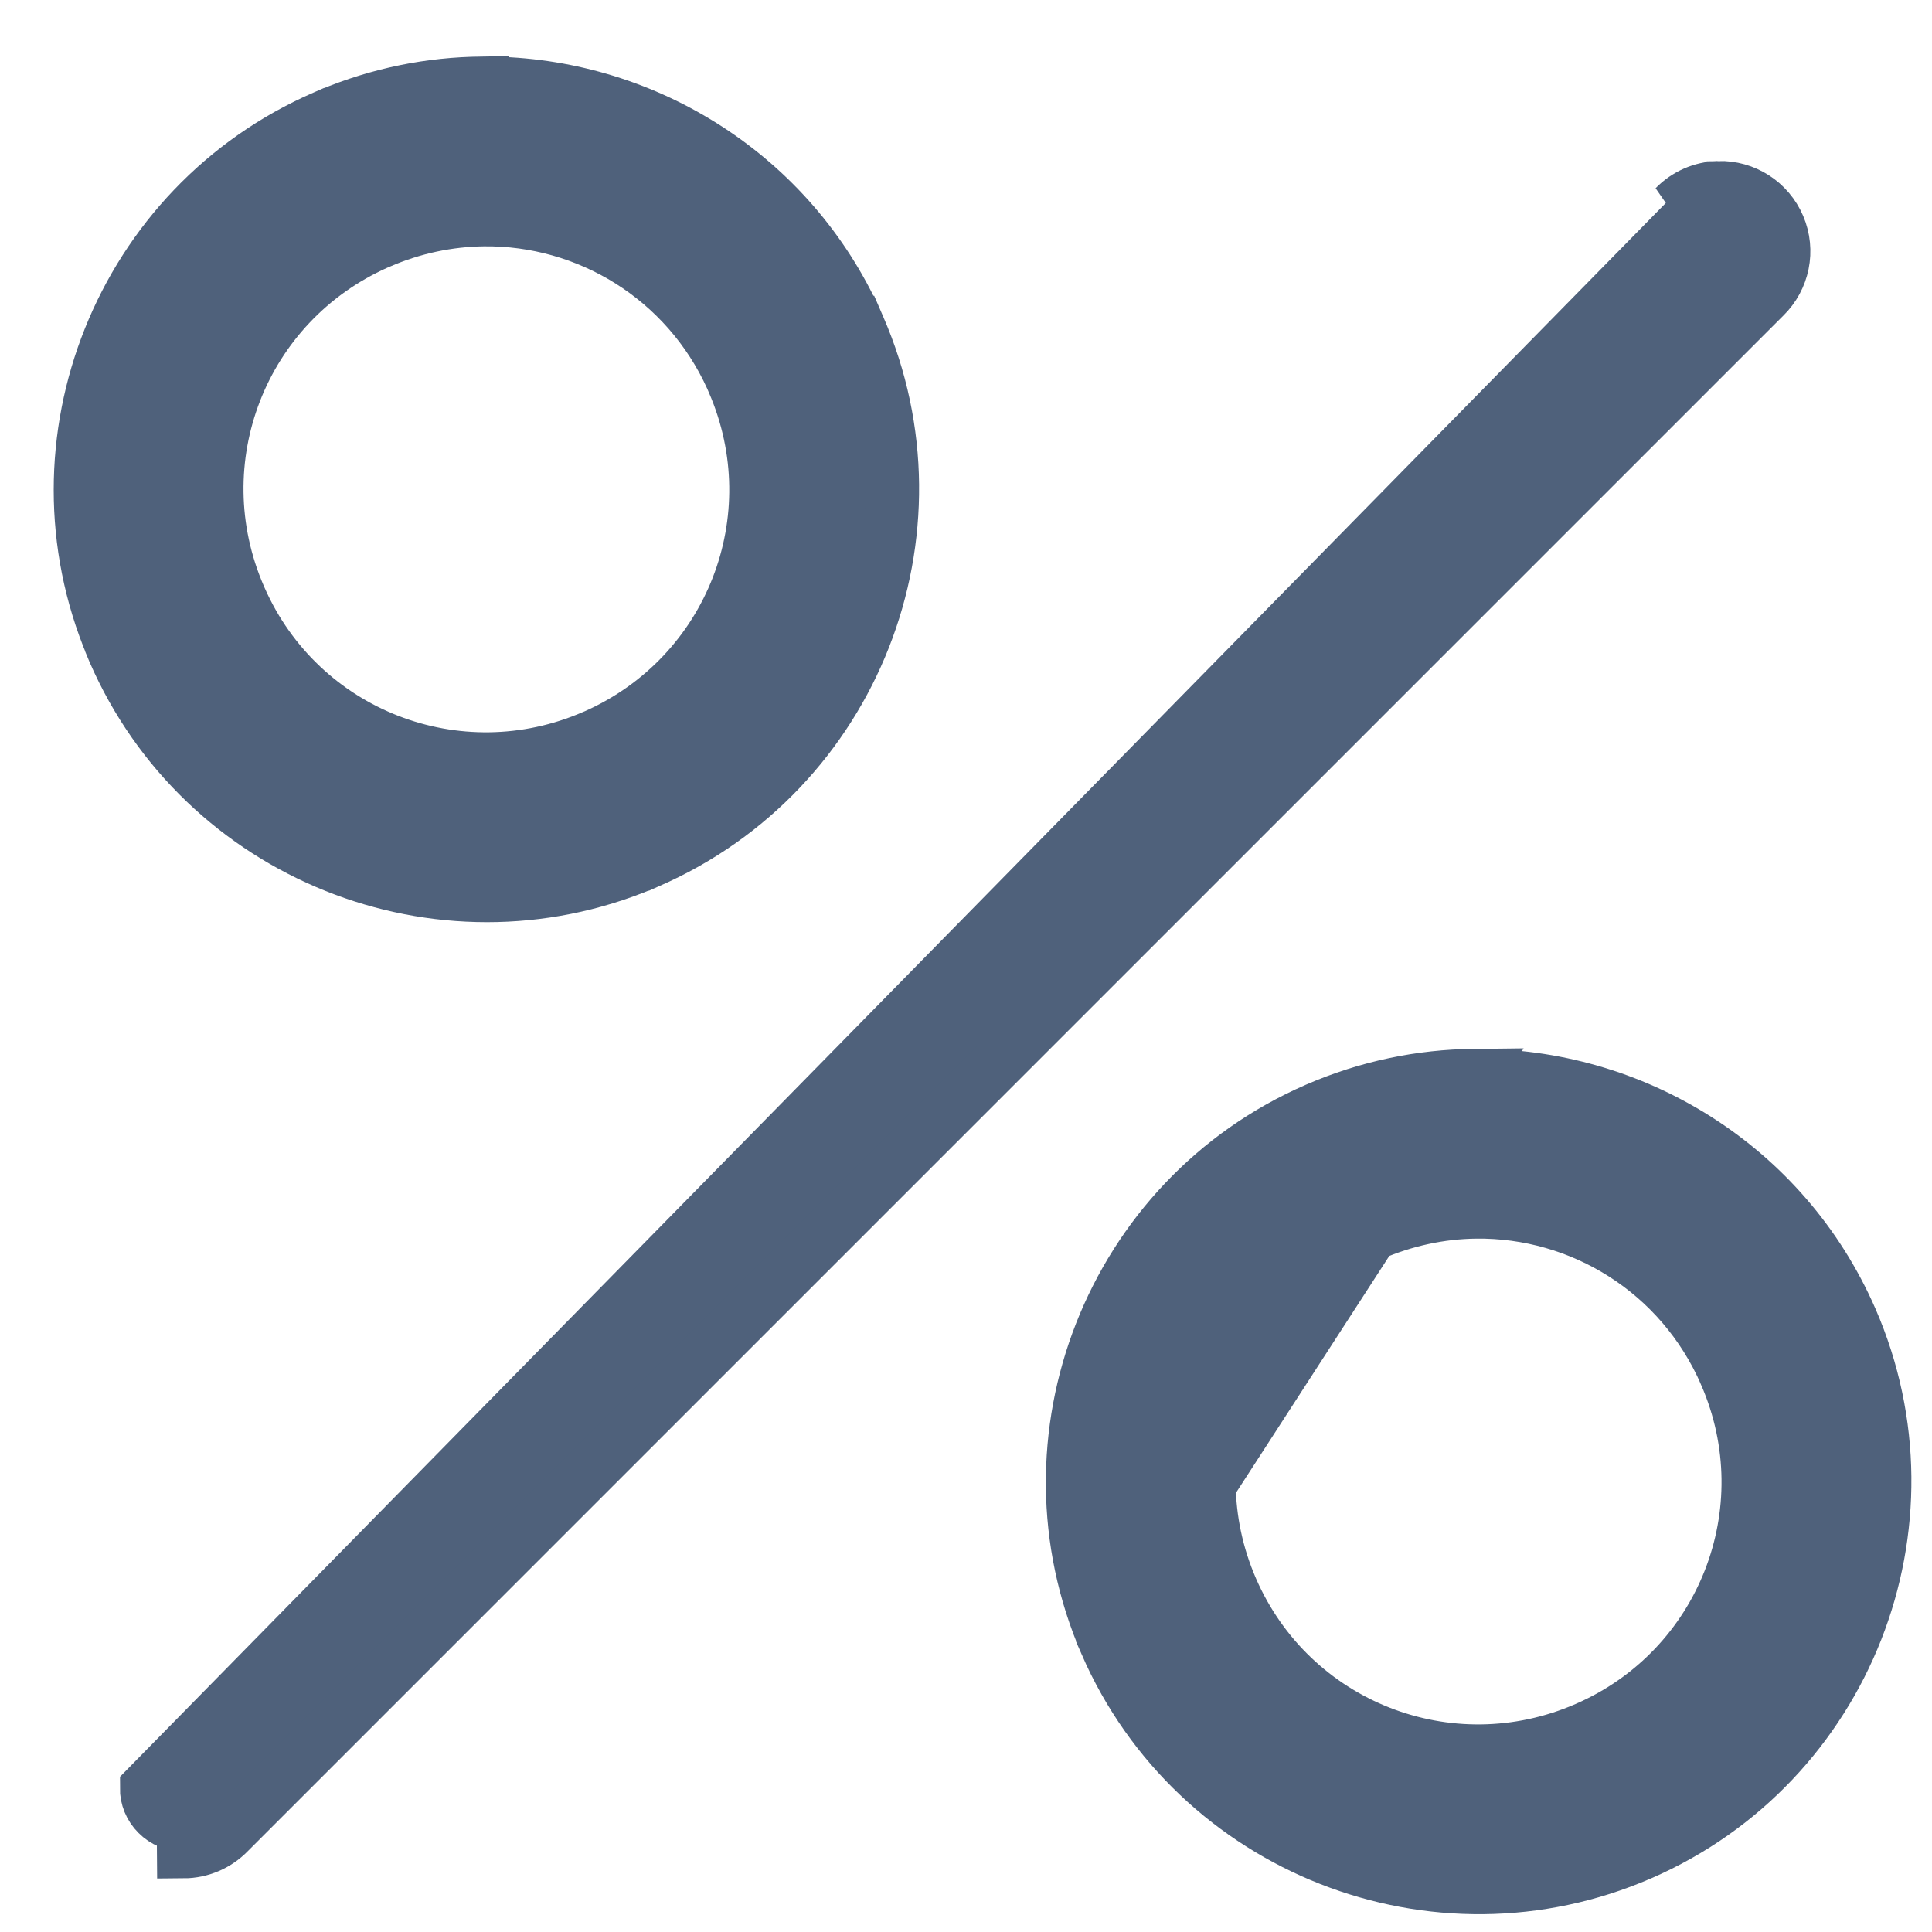 <svg width="18" height="18" viewBox="0 0 18 18" fill="none" xmlns="http://www.w3.org/2000/svg">
<path d="M16.009 1.75L16.009 1.75C16.253 1.743 16.475 1.886 16.57 2.11L16.57 2.11C16.665 2.334 16.613 2.593 16.439 2.763L2.13 17.072C2.02 17.185 1.87 17.249 1.712 17.25C1.712 17.25 1.712 17.25 1.712 17.25L1.71 17C1.619 17.001 1.531 16.965 1.467 16.9C1.402 16.836 1.366 16.748 1.367 16.657L16.009 1.75ZM16.009 1.75C15.856 1.755 15.711 1.818 15.604 1.928L16.009 1.75Z" fill="#4F617B" stroke="#4F617B" stroke-width="0.5"/>
<path d="M4.608 0.778L4.606 0.775L4.489 0.777C4.014 0.781 3.533 0.876 3.071 1.07H3.07L3.022 1.091C1.127 1.916 0.247 4.12 1.044 6.02V6.021L1.064 6.069C1.888 7.965 4.093 8.845 5.992 8.048H5.994L6.041 8.027C7.953 7.194 8.831 4.96 7.999 3.049L7.98 3.005L7.979 3.005C7.363 1.636 6.022 0.809 4.608 0.778ZM1.086 6.108C1.085 6.107 1.084 6.106 1.083 6.104L1.088 6.111L1.086 6.108ZM6.819 3.523L6.833 3.556C7.387 4.827 6.815 6.293 5.55 6.855L5.533 6.862C4.264 7.415 2.796 6.843 2.237 5.578L2.23 5.562C1.676 4.29 2.248 2.825 3.513 2.263L3.53 2.256C3.849 2.117 4.18 2.049 4.506 2.045L4.506 2.045C5.473 2.034 6.396 2.587 6.819 3.523Z" fill="#4F617B" stroke="#4F617B" stroke-width="0.5"/>
<path d="M10.307 15.315L10.307 15.314C9.477 13.403 10.355 11.167 12.265 10.336M10.307 15.315L13.733 10.022C13.241 10.027 12.743 10.128 12.265 10.336M10.307 15.315C11.14 17.224 13.374 18.102 15.286 17.27C17.198 16.439 18.076 14.203 17.244 12.293C16.619 10.859 15.206 10.008 13.733 10.022L10.307 15.315ZM12.265 10.336L12.365 10.566L12.265 10.336C12.265 10.336 12.265 10.336 12.265 10.336ZM16.078 12.801L16.078 12.802C16.634 14.076 16.055 15.551 14.779 16.105L14.779 16.105C13.502 16.661 12.029 16.082 11.473 14.807C10.918 13.53 11.498 12.056 12.772 11.502L12.772 11.502C13.092 11.363 13.424 11.294 13.75 11.29C14.729 11.278 15.661 11.844 16.078 12.801Z" fill="#4F617B" stroke="#4F617B" stroke-width="0.5"/>
</svg>
